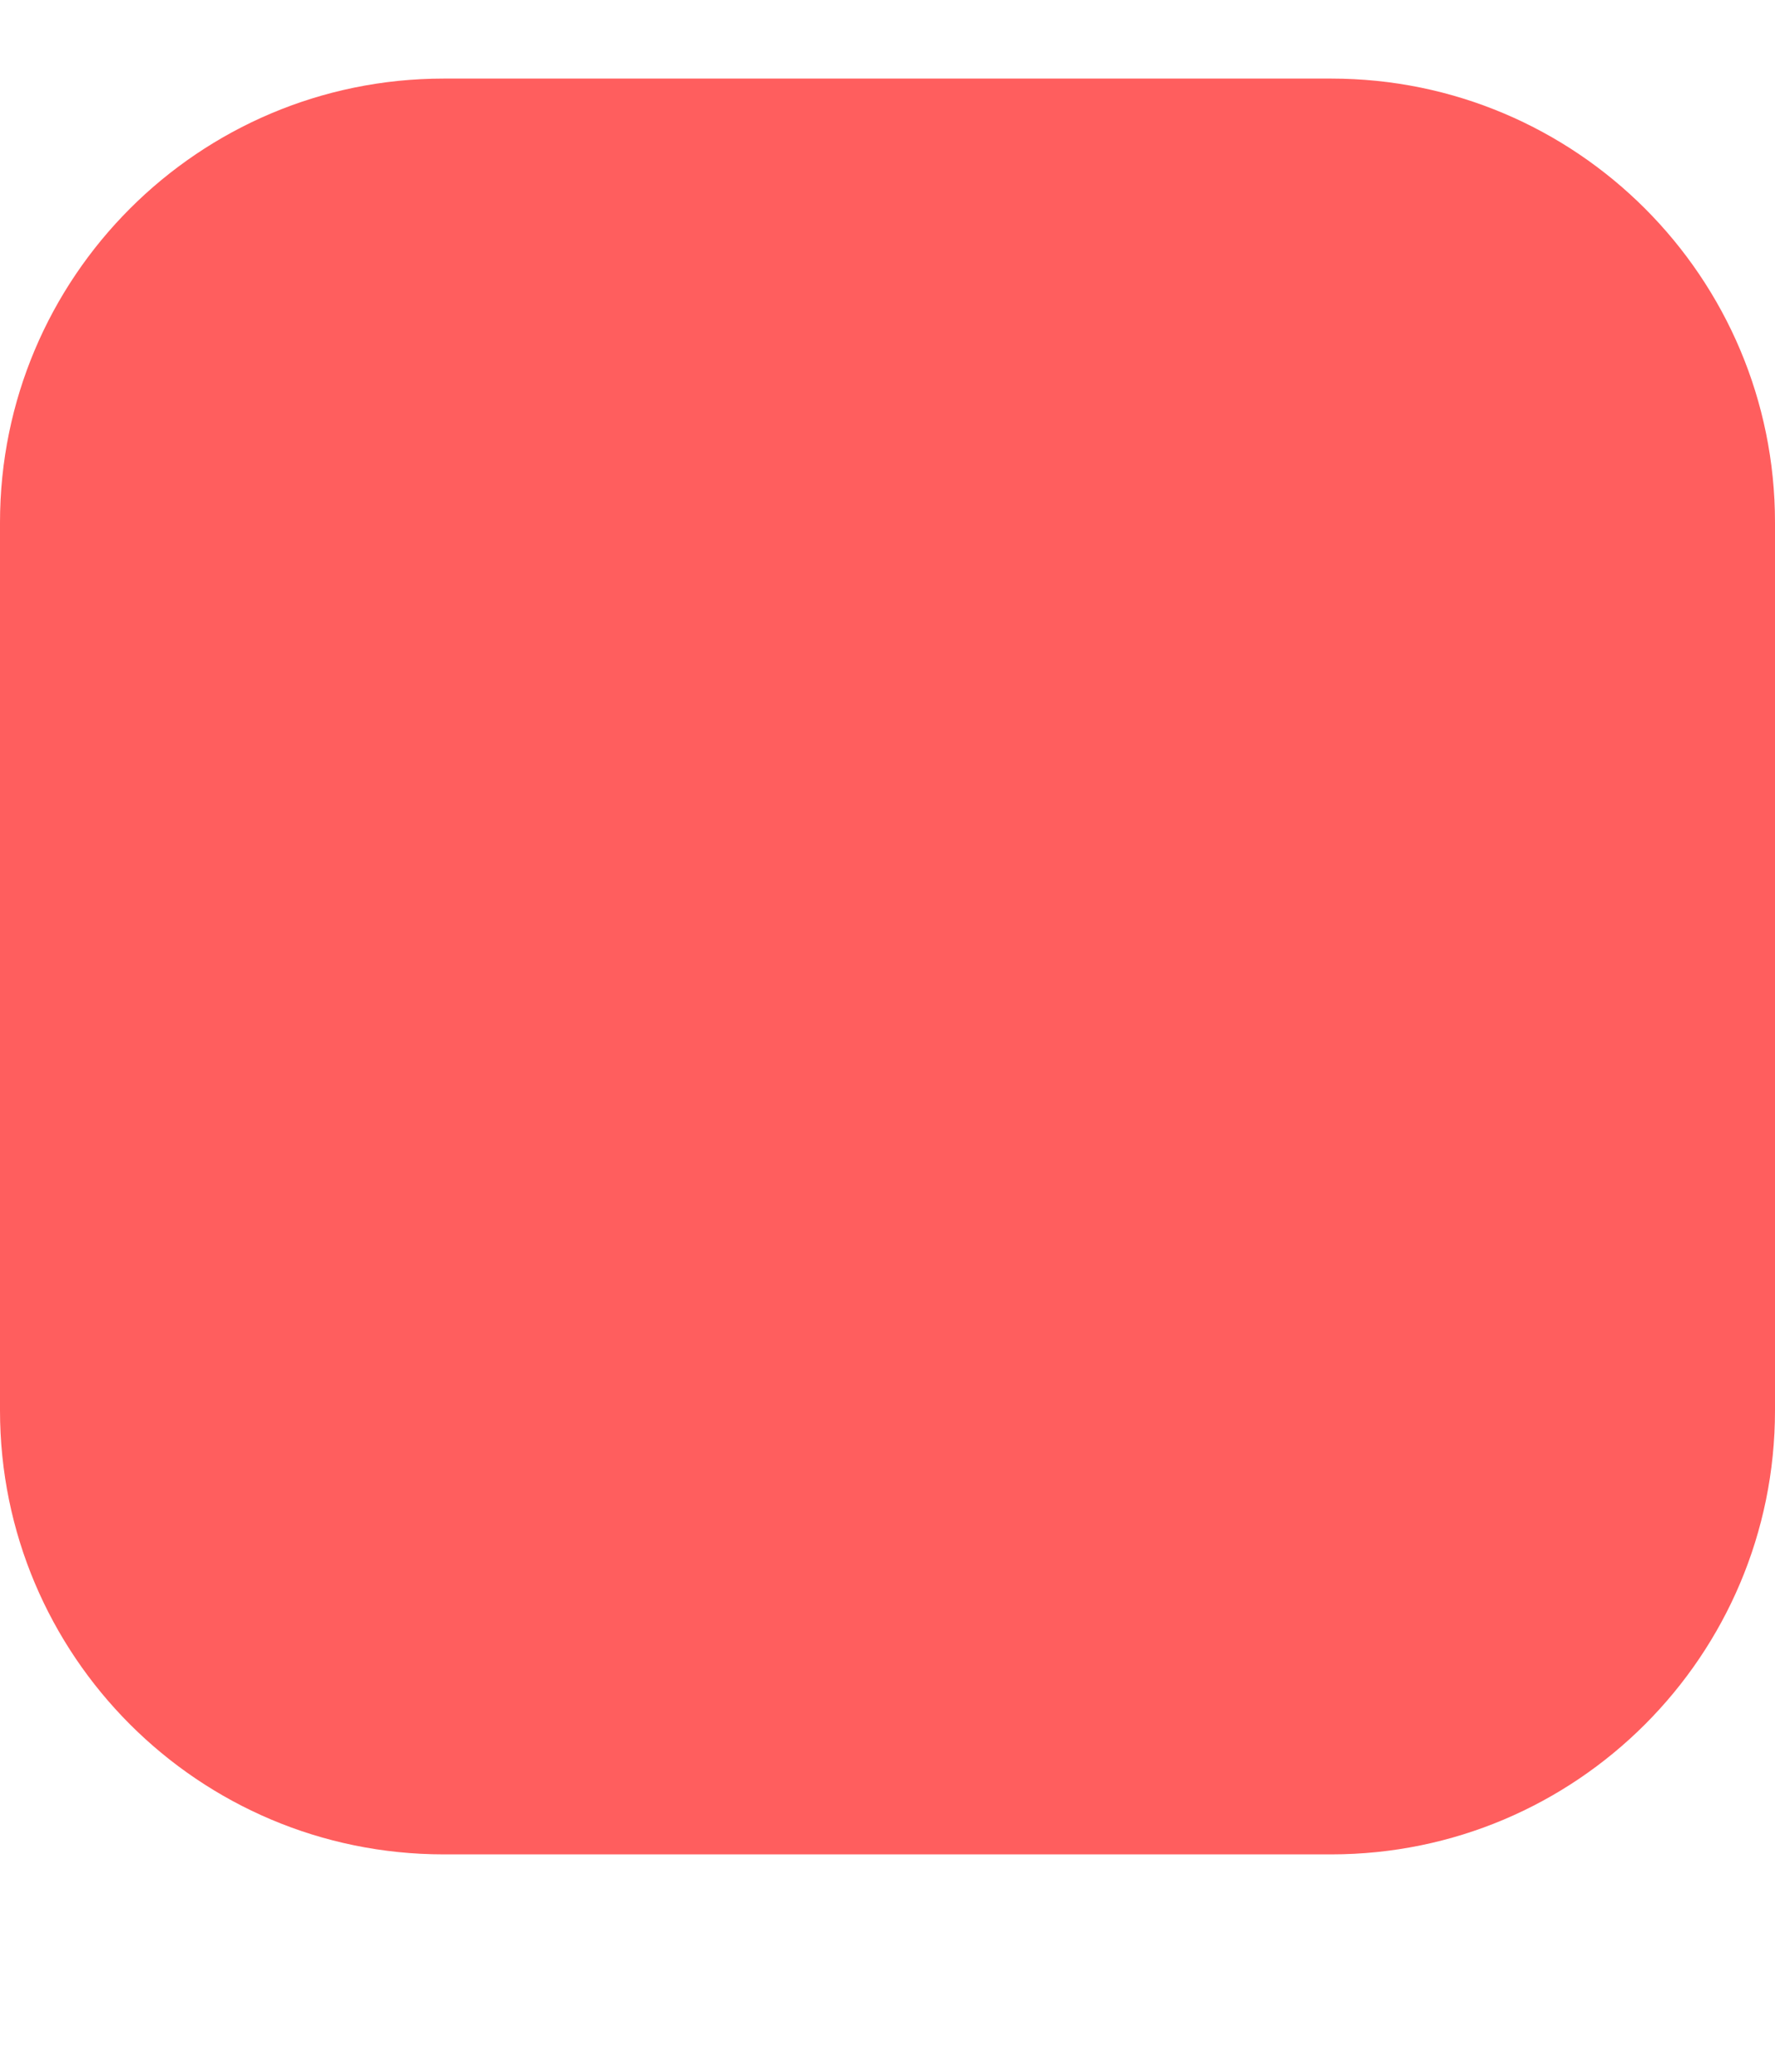 <svg width="12" height="14" viewBox="0 0 12 14" fill="none" xmlns="http://www.w3.org/2000/svg">
<g id="Slider">
<path id="Vector" d="M9 0.531H3C1.343 0.531 0 1.874 0 3.531V9.531C0 11.188 1.343 12.531 3 12.531H9C10.657 12.531 12 11.188 12 9.531V3.531C12 1.874 10.657 0.531 9 0.531Z" fill="#FF5E5E"/>
</g>
</svg>
